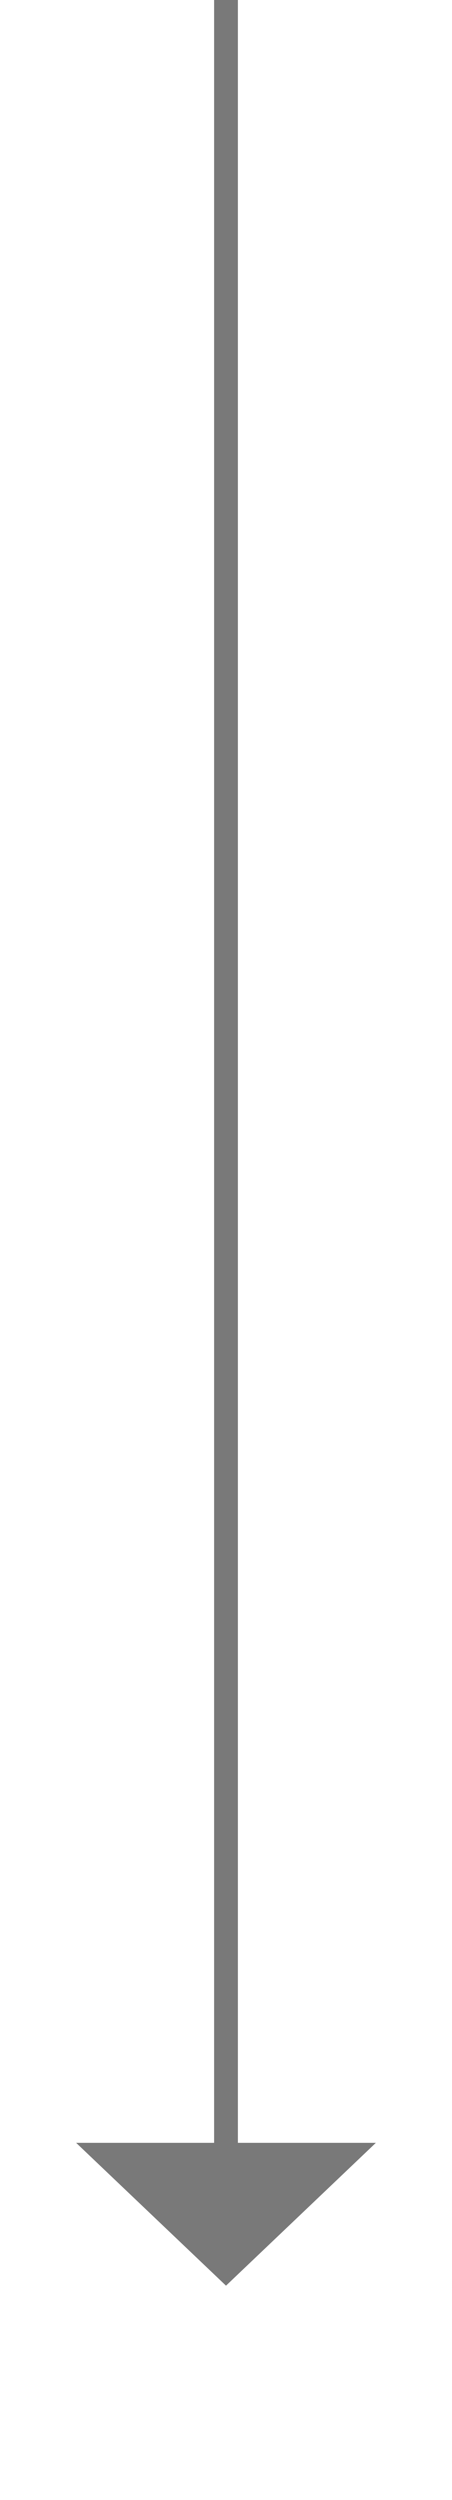 ﻿<?xml version="1.0" encoding="utf-8"?>
<svg version="1.1" xmlns:xlink="http://www.w3.org/1999/xlink" width="19px" height="105px" xmlns="http://www.w3.org/2000/svg">
  <g transform="matrix(1 0 0 1 -369 -1762 )">
    <path d="M 372.2 1852  L 378.5 1858  L 384.8 1852  L 372.2 1852  Z " fill-rule="nonzero" fill="#797979" stroke="none" />
    <path d="M 378.5 1762  L 378.5 1853  " stroke-width="1" stroke="#797979" fill="none" />
  </g>
</svg>